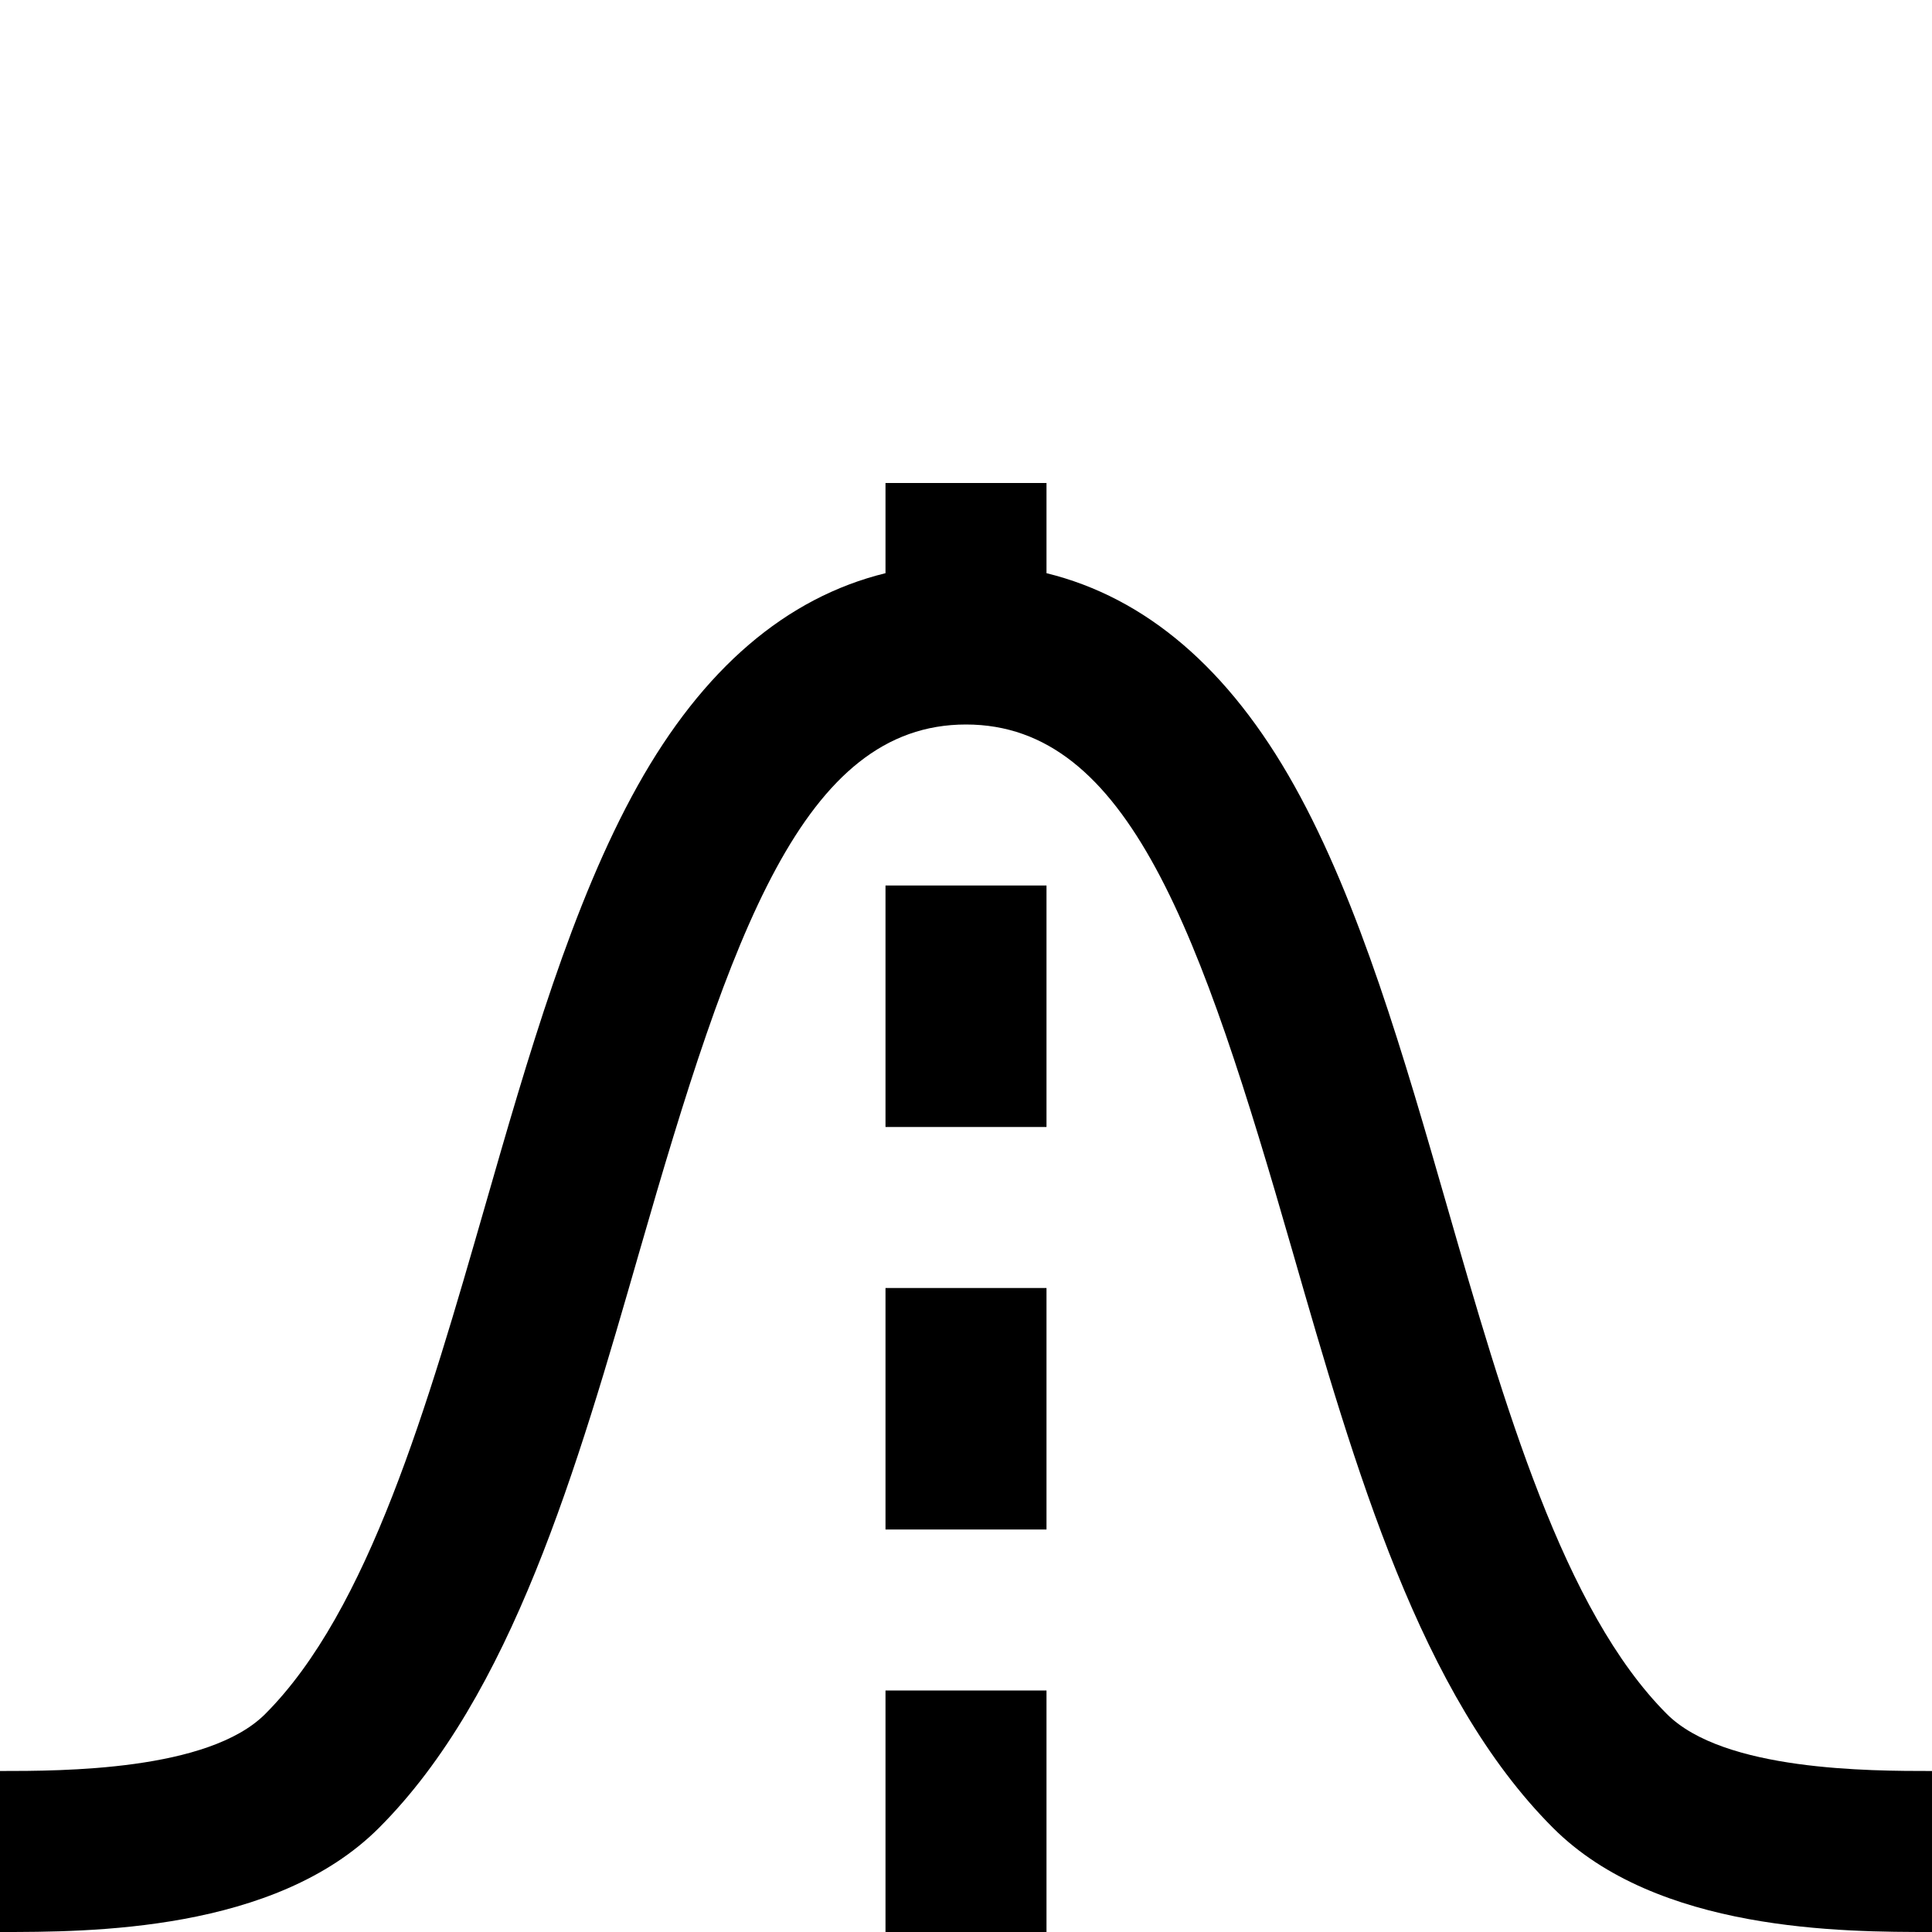 <svg height="512" viewBox="0 0 192 192" width="512" xmlns="http://www.w3.org/2000/svg"><g id="_28-average" data-name="28-average"><path d="m165.657 170.343c-10.28-10.28-16.163-30.714-21.851-50.476-4.264-14.807-8.672-30.12-15.164-41.763s-14.765-18.717-24.642-21.142v-8.962h-16v8.962c-9.877 2.425-18.146 9.5-24.642 21.142s-10.9 26.956-15.158 41.763c-5.689 19.762-11.572 40.2-21.852 50.476-5.662 5.657-20.158 5.657-26.348 5.657v16c8.866 0 27.314 0 37.657-10.343 13.2-13.2 19.663-35.651 25.913-57.363 9.094-31.589 16.264-52.294 32.43-52.294s23.336 20.705 32.43 52.294c6.25 21.712 12.714 44.163 25.913 57.363 10.344 10.343 28.792 10.343 37.657 10.343v-16c-6.19 0-20.687 0-26.343-5.657z"/><path d="m88 168h16v24h-16z"/><path d="m88 128h16v24h-16z"/><path d="m88 88h16v24h-16z"/></g></svg>